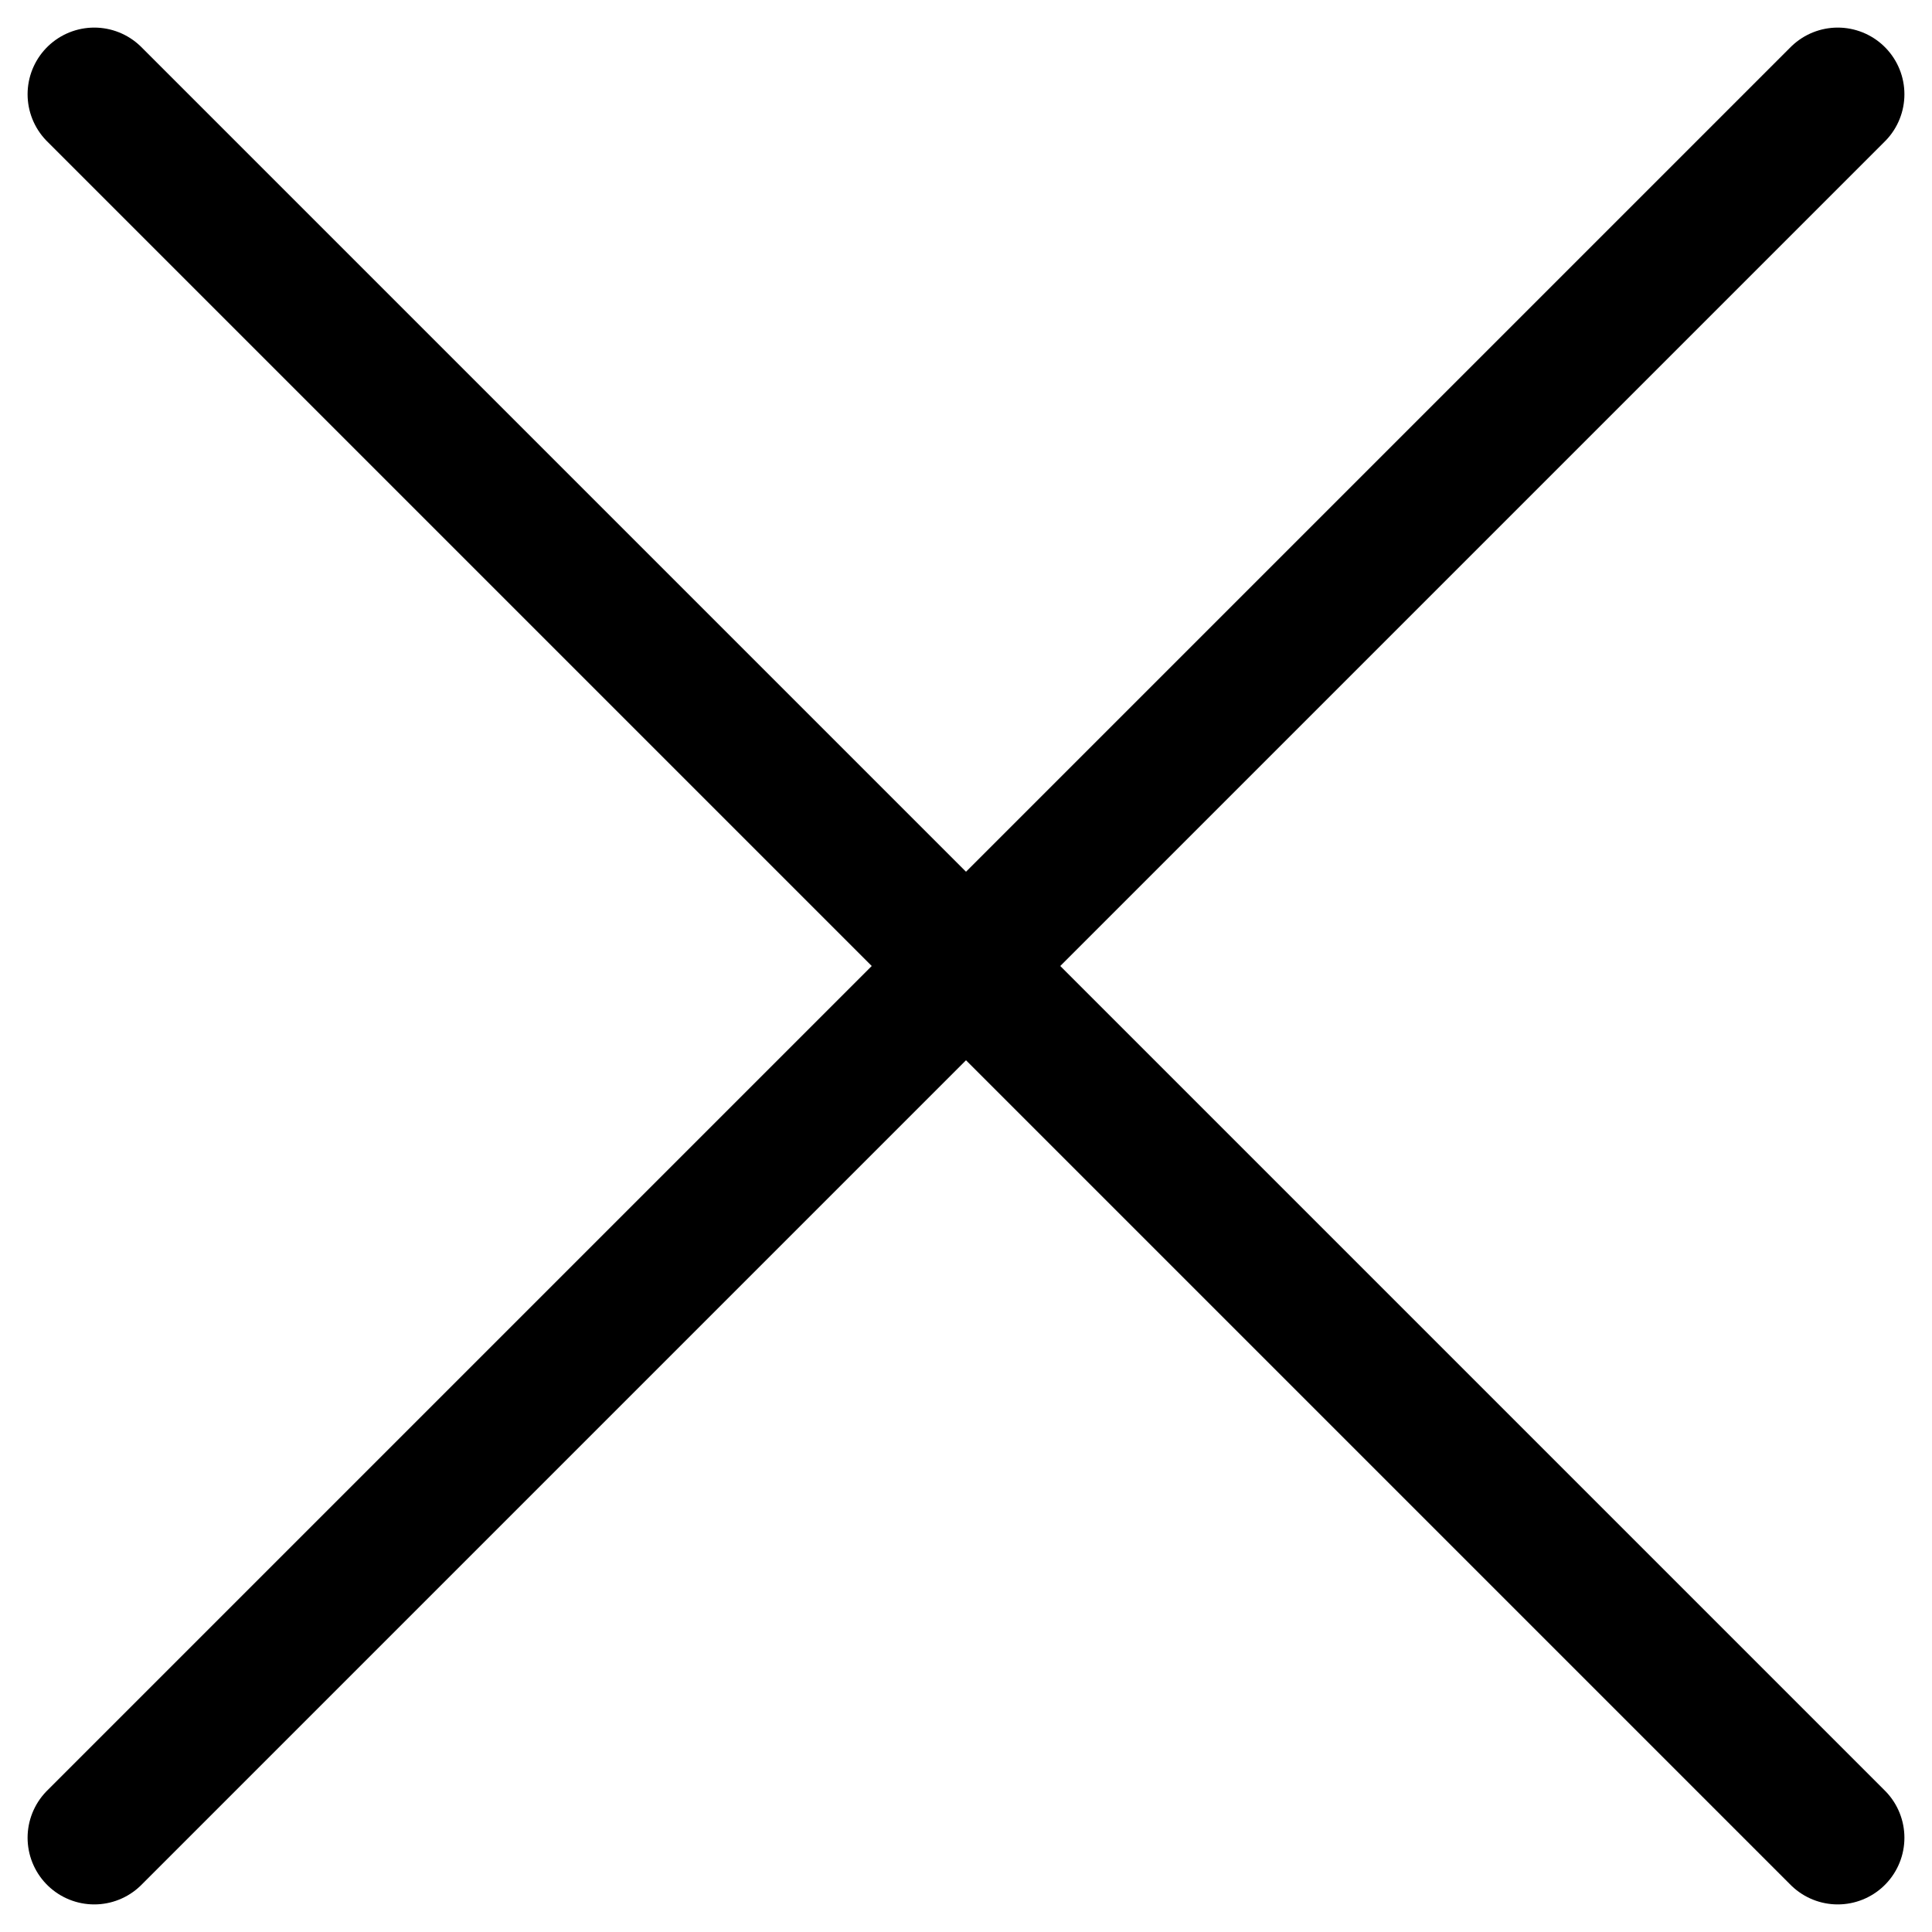 <svg xmlns="http://www.w3.org/2000/svg" width="18.838" height="18.838" viewBox="0 0 18.838 18.838">
  <g id="btn_modal_close_x" transform="translate(-9.081 -25.081)">
    <path id="Stroke_13" data-name="Stroke 13" d="M0,0,17,17" transform="translate(10 26)" fill="none" stroke="#000" stroke-linecap="round" stroke-linejoin="round" stroke-miterlimit="10" stroke-width="1.3"/>
    <path id="Stroke_15" data-name="Stroke 15" d="M17,0,7.186,9.814,0,17" transform="translate(10 26)" fill="none" stroke="#000" stroke-linecap="round" stroke-linejoin="round" stroke-miterlimit="10" stroke-width="1.3"/>
  </g>
</svg>
